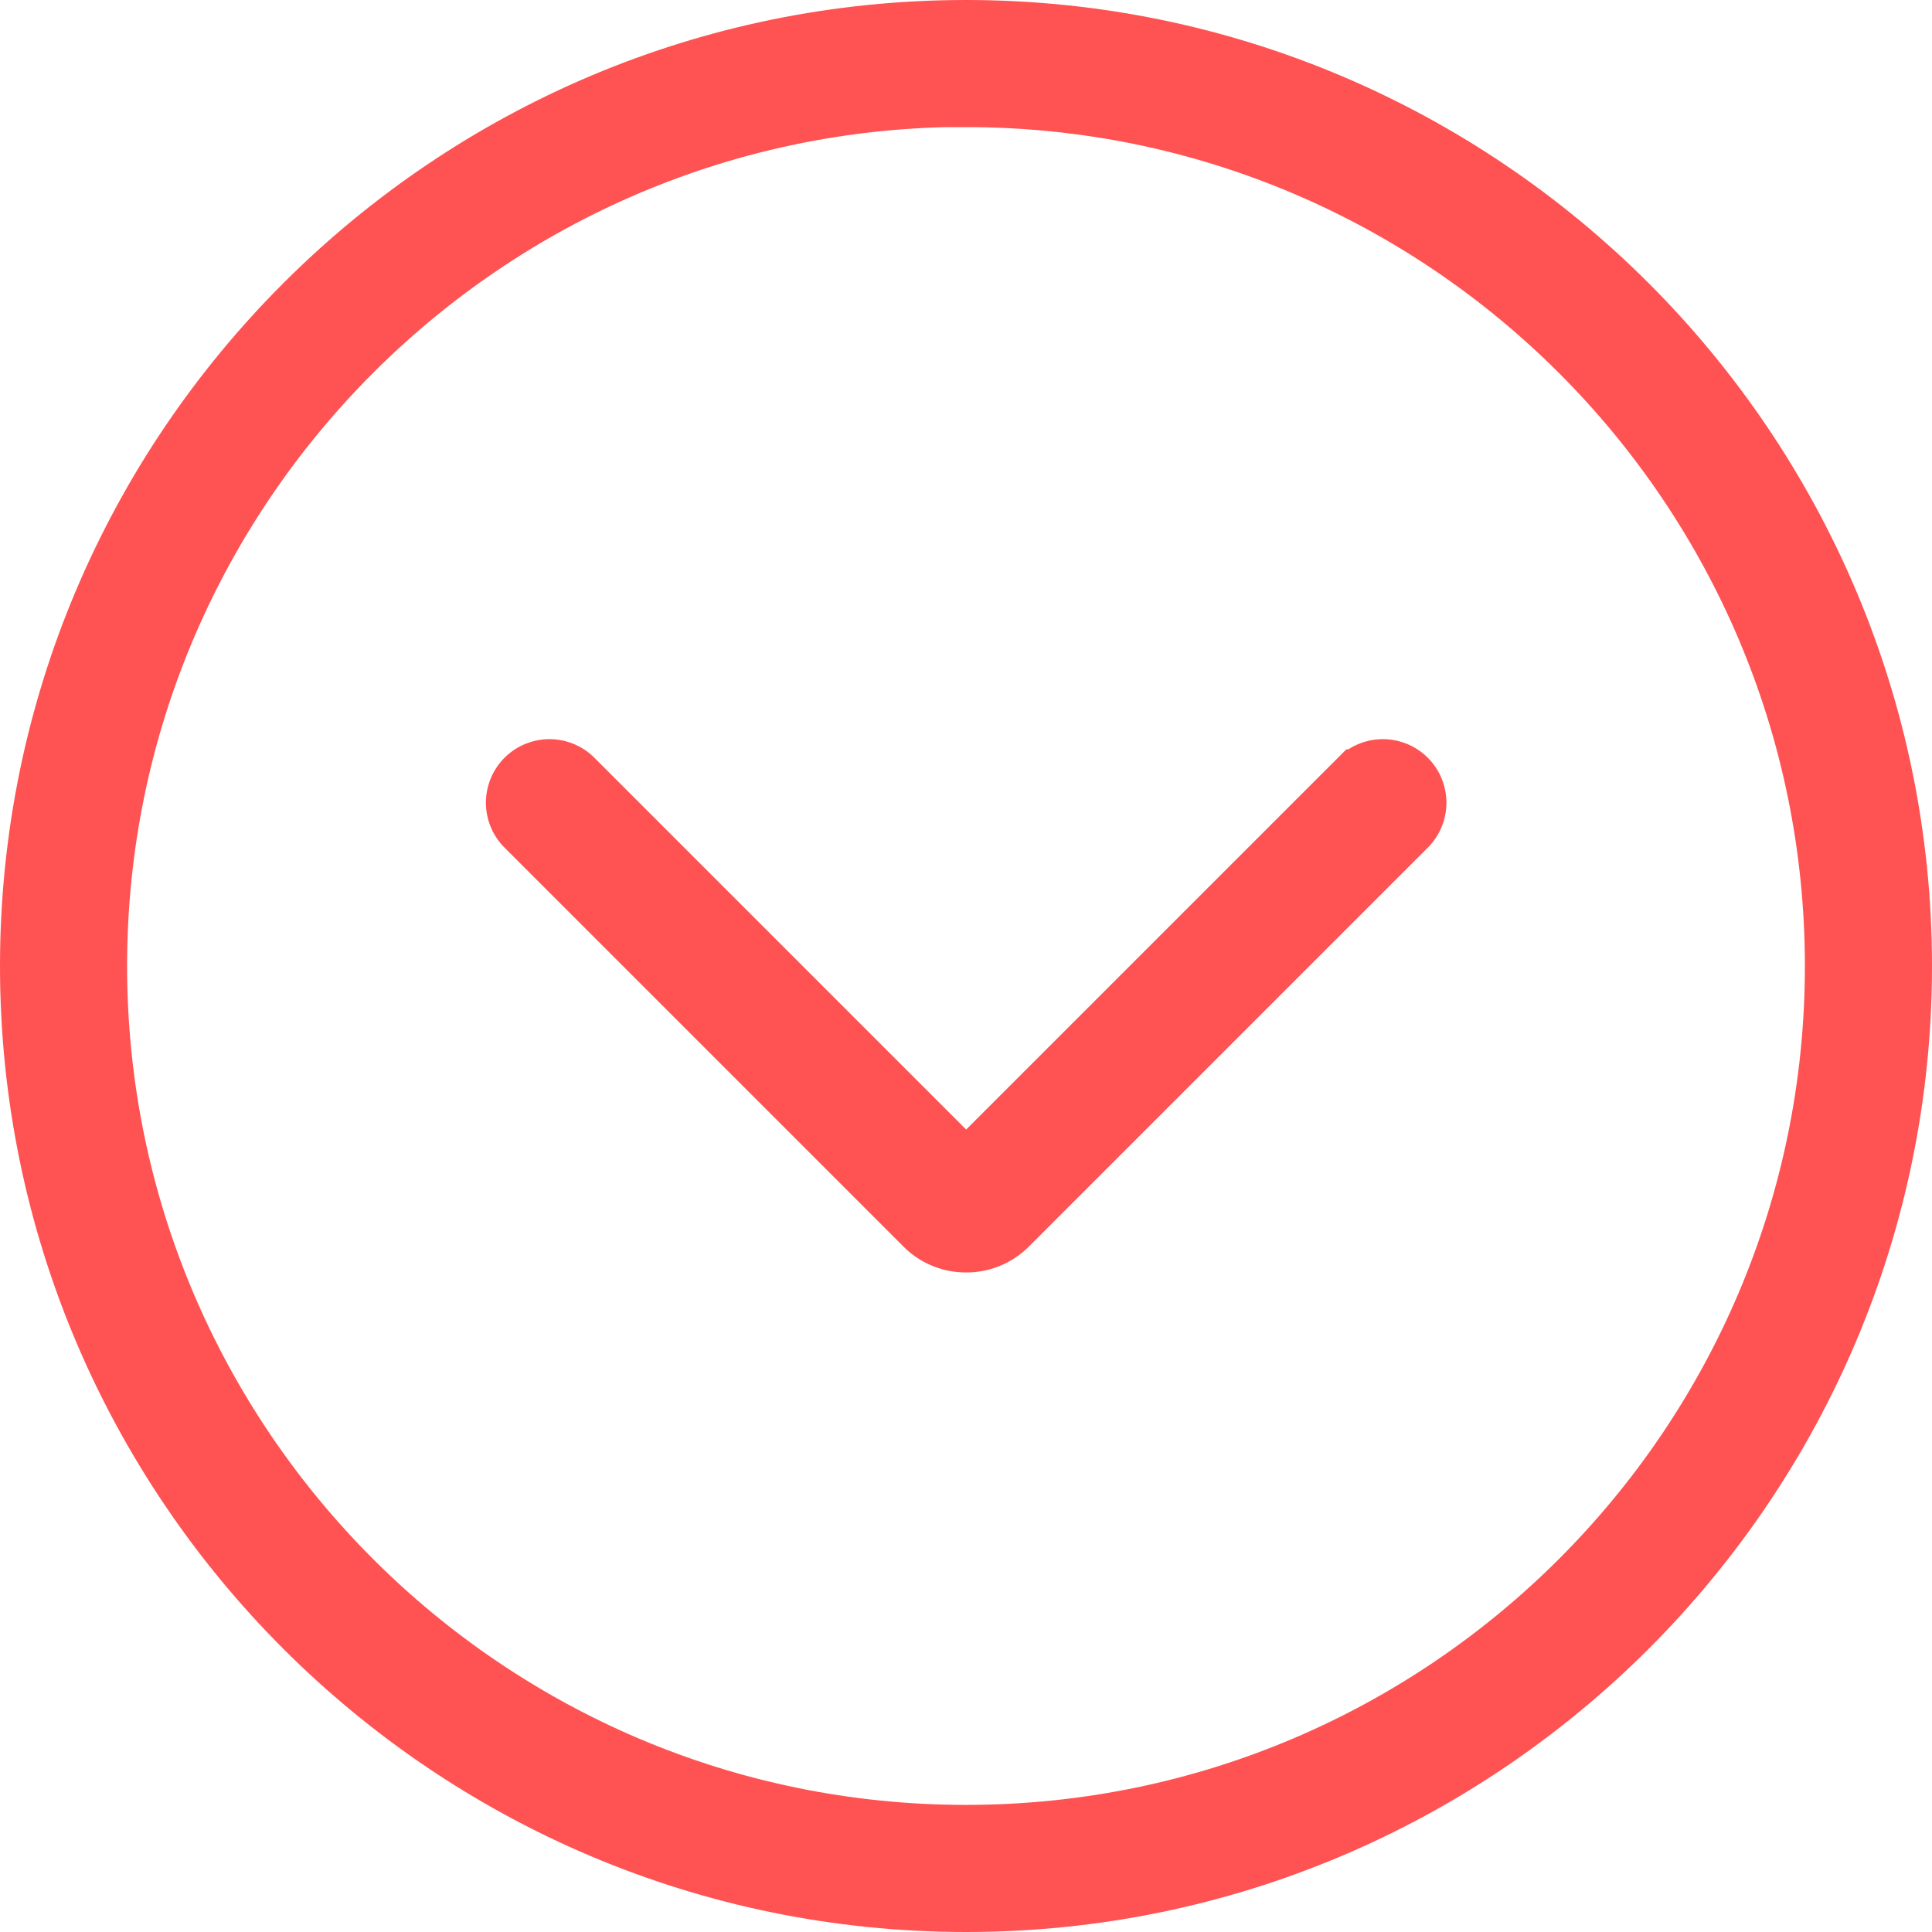 <svg id="Layer_1" data-name="Layer 1" xmlns="http://www.w3.org/2000/svg" viewBox="0 0 335 335"><defs><style>.cls-1{fill:#ff5252;stroke:#ff5252;stroke-miterlimit:10;stroke-width:10px;}</style></defs><title>dropdown-arrow</title><path class="cls-1" d="M200,362.5c-89.6,0-162.5-72.9-162.5-162.5S110.4,37.5,200,37.5,362.5,110.4,362.5,200,289.6,362.5,200,362.5Zm0-313C117,49.54,49.54,117,49.54,200S117,350.46,200,350.46,350.46,283,350.46,200,283,49.54,200,49.54Z" transform="translate(-32.5 -32.5)"/><path class="cls-1" d="M200,248.14a10.27,10.27,0,0,1-7.28-3l-69.2-69.2a6,6,0,0,1,8.51-8.51l68,68,68-68a6,6,0,0,1,8.51,8.51l-69.2,69.2A10.27,10.27,0,0,1,200,248.14Z" transform="translate(-32.5 -32.5)"/></svg>